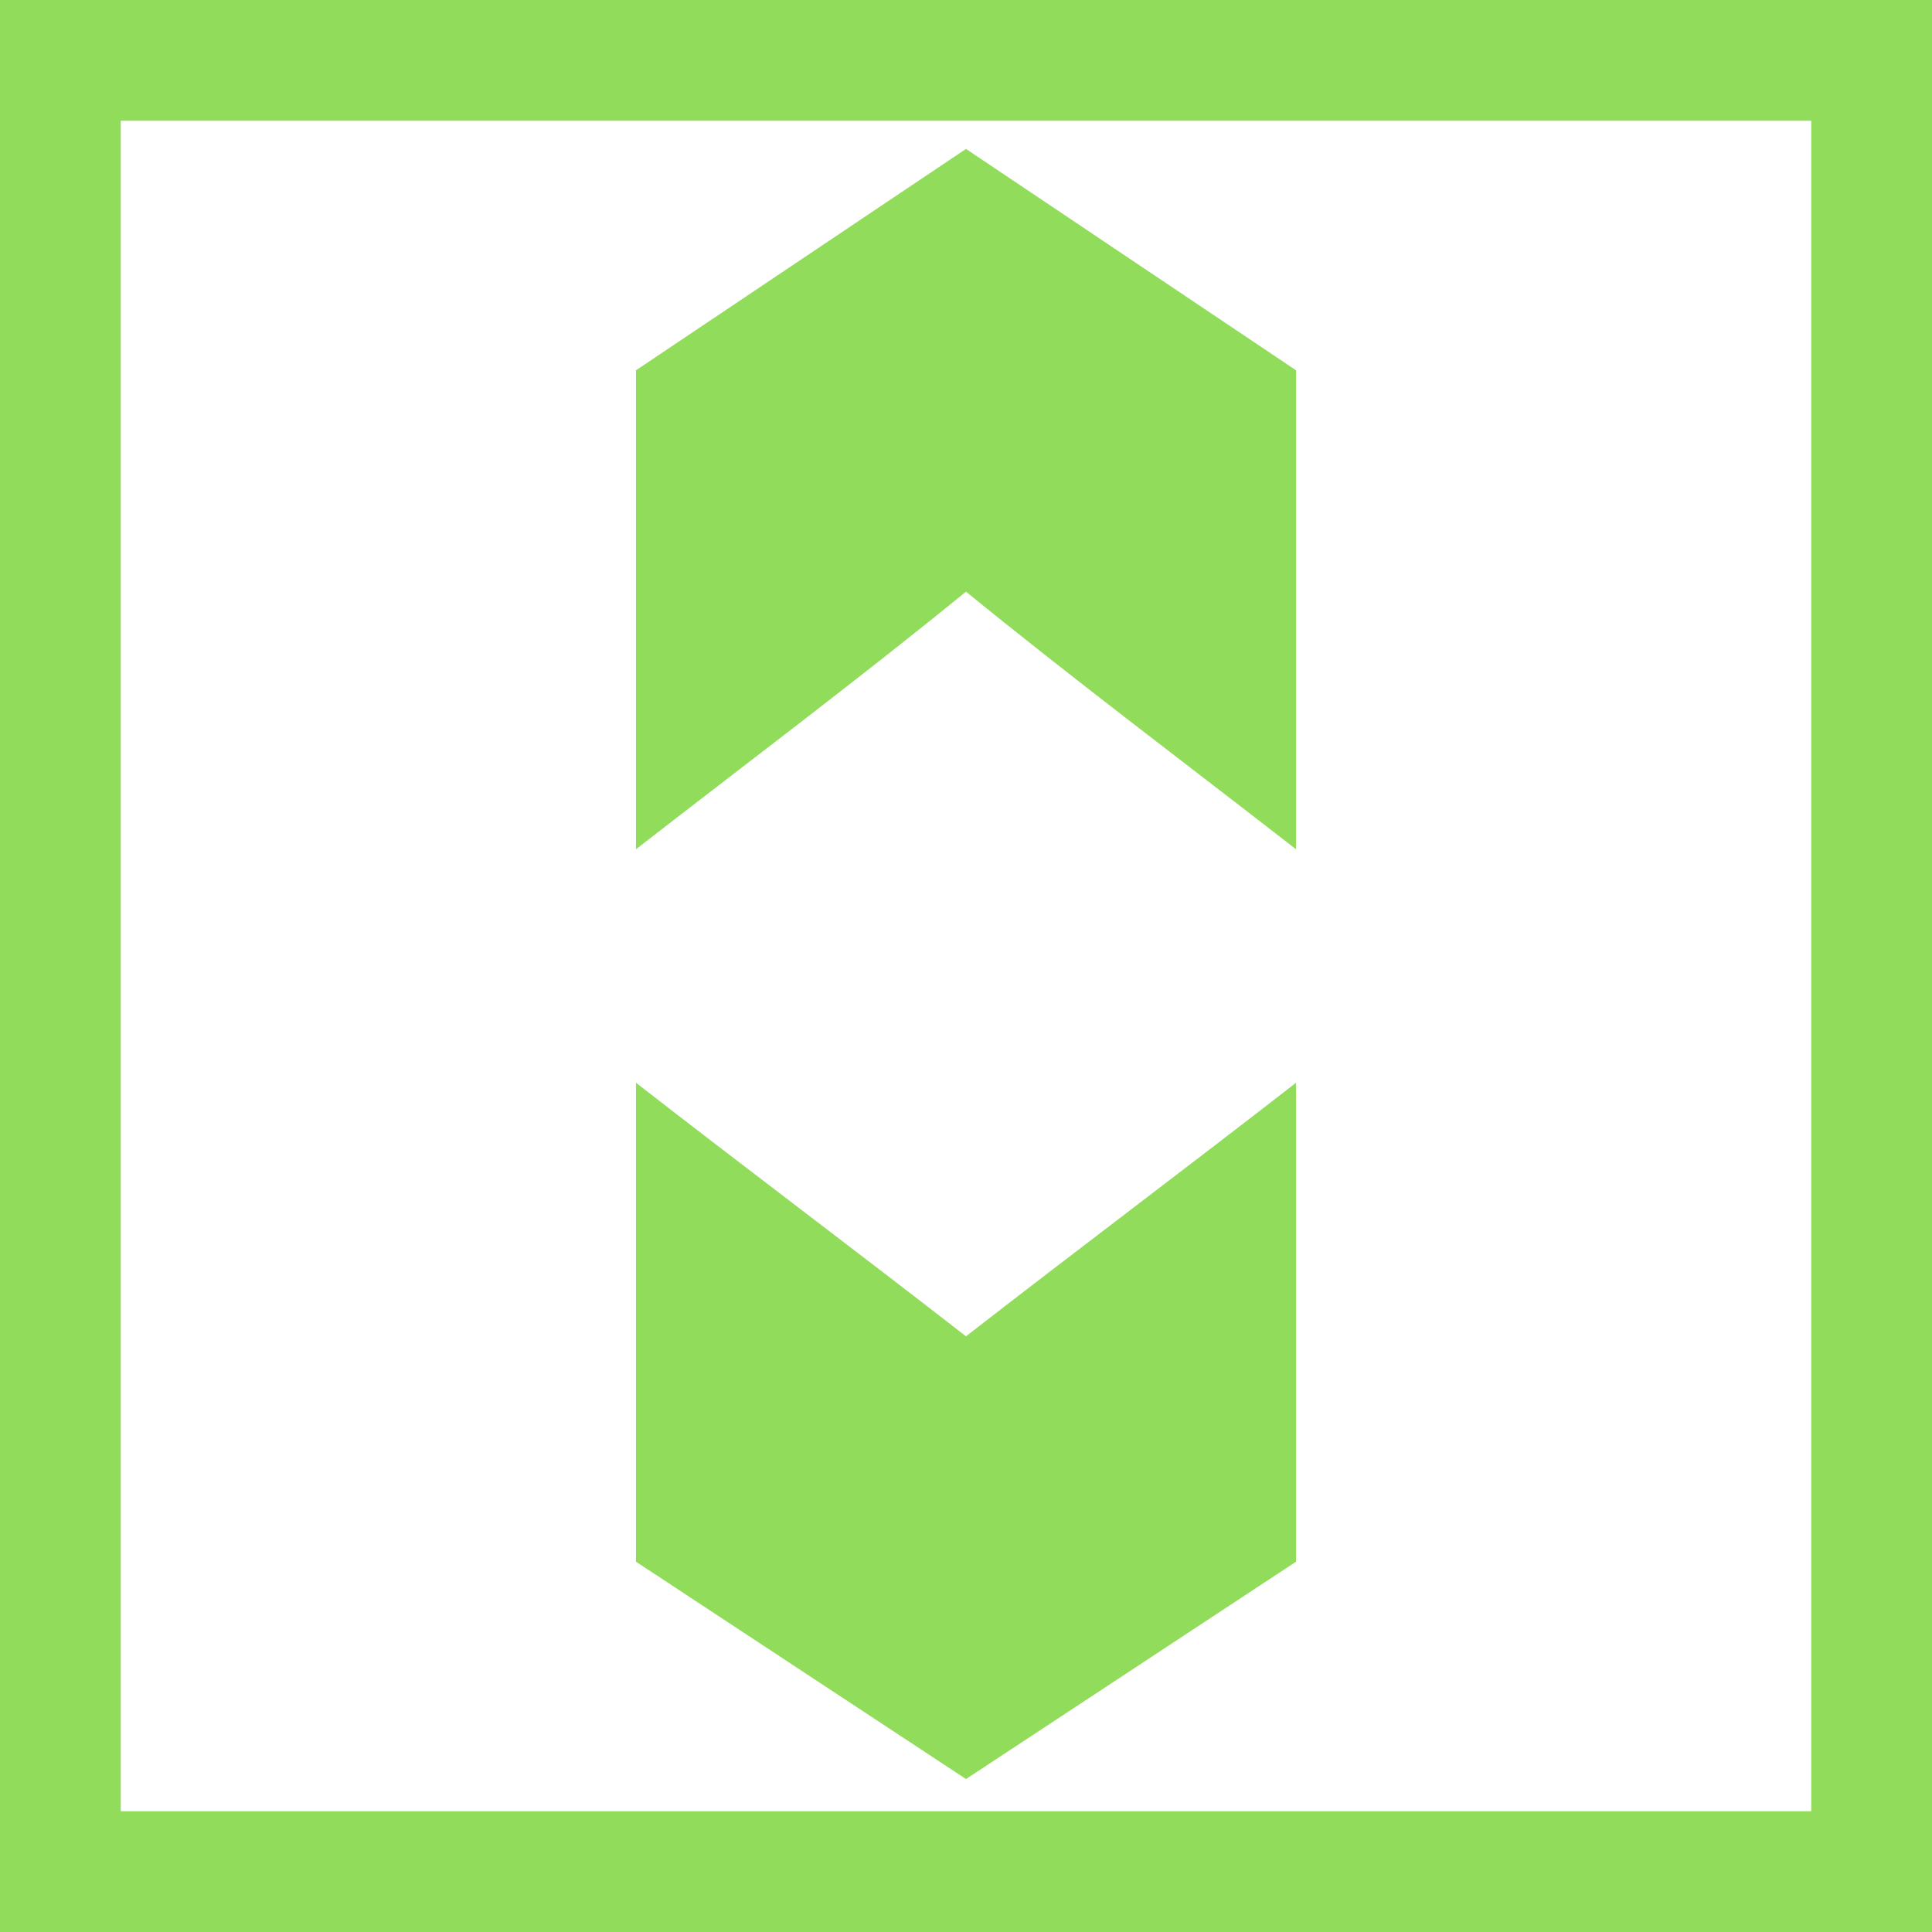 <?xml version="1.0" encoding="UTF-8" standalone="no"?>
<!-- Generator: Adobe Illustrator 21.0.0, SVG Export Plug-In . SVG Version: 6.00 Build 0)  -->

<svg
   xmlns:dc="http://purl.org/dc/elements/1.1/"
   xmlns:cc="http://creativecommons.org/ns#"
   xmlns:rdf="http://www.w3.org/1999/02/22-rdf-syntax-ns#"
   xmlns="http://www.w3.org/2000/svg"
   xmlns:sodipodi="http://sodipodi.sourceforge.net/DTD/sodipodi-0.dtd"
   xmlns:inkscape="http://www.inkscape.org/namespaces/inkscape"
   version="1.1"
   id="Layer_1"
   x="0px"
   y="0px"
   viewBox="0 0 64 64"
   xml:space="preserve"
   sodipodi:docname="vertical_knob.svg"
   width="64"
   height="64"
   inkscape:version="0.92.3 (2405546, 2018-03-11)"><defs
   id="defs17" /><sodipodi:namedview
   pagecolor="#ffffff"
   bordercolor="#666666"
   borderopacity="1"
   objecttolerance="10"
   gridtolerance="10"
   guidetolerance="10"
   inkscape:pageopacity="0"
   inkscape:pageshadow="2"
   inkscape:window-width="640"
   inkscape:window-height="480"
   id="namedview15"
   showgrid="true"
   fit-margin-top="0"
   fit-margin-left="0"
   fit-margin-right="0"
   fit-margin-bottom="0"
   inkscape:zoom="13.125"
   inkscape:cx="11.619048"
   inkscape:cy="36.190476"
   inkscape:current-layer="Layer_1"><inkscape:grid
     type="xygrid"
     id="grid826"
     originx="0"
     originy="0" /></sodipodi:namedview>
<style
   type="text/css"
   id="style2">
	.st0{fill:none;stroke:#91DC5A;stroke-width:3;stroke-miterlimit:10;}
	.st1{fill:#91DC5A;}
</style>
<rect
   x="2"
   y="2"
   class="st0"
   width="60"
   height="60"
   id="rect4"
   style="fill:none;stroke:#91dc5a;stroke-width:4;stroke-miterlimit:10" />
<path
   class="st1"
   d="M 21.067,28.133 V 12.267 L 32,4.933 c 0,4.933 0,9.733 0,14.667 -3.6,2.933 -7.333,5.733 -10.933,8.533 z"
   id="path6"
   inkscape:connector-curvature="0"
   style="fill:#91dc5a;stroke-width:1.333" />
<path
   class="st1"
   d="M 42.933,28.133 V 12.267 L 32,4.933 c 0,4.933 0,9.733 0,14.667 3.6,2.933 7.333,5.733 10.933,8.533 z"
   id="path8"
   inkscape:connector-curvature="0"
   style="fill:#91dc5a;stroke-width:1.333" />
<path
   class="st1"
   d="M 21.067,35.867 V 51.733 L 32,58.933 C 32,54 32,49.2 32,44.267 c -3.6,-2.8 -7.333,-5.6 -10.933,-8.4 z"
   id="path10"
   inkscape:connector-curvature="0"
   style="fill:#91dc5a;stroke-width:1.333" />
<path
   class="st1"
   d="M 42.933,35.867 V 51.733 L 32,58.933 C 32,54 32,49.2 32,44.267 c 3.6,-2.8 7.333,-5.6 10.933,-8.4 z"
   id="path12"
   inkscape:connector-curvature="0"
   style="fill:#91dc5a;stroke-width:1.333" />
</svg>